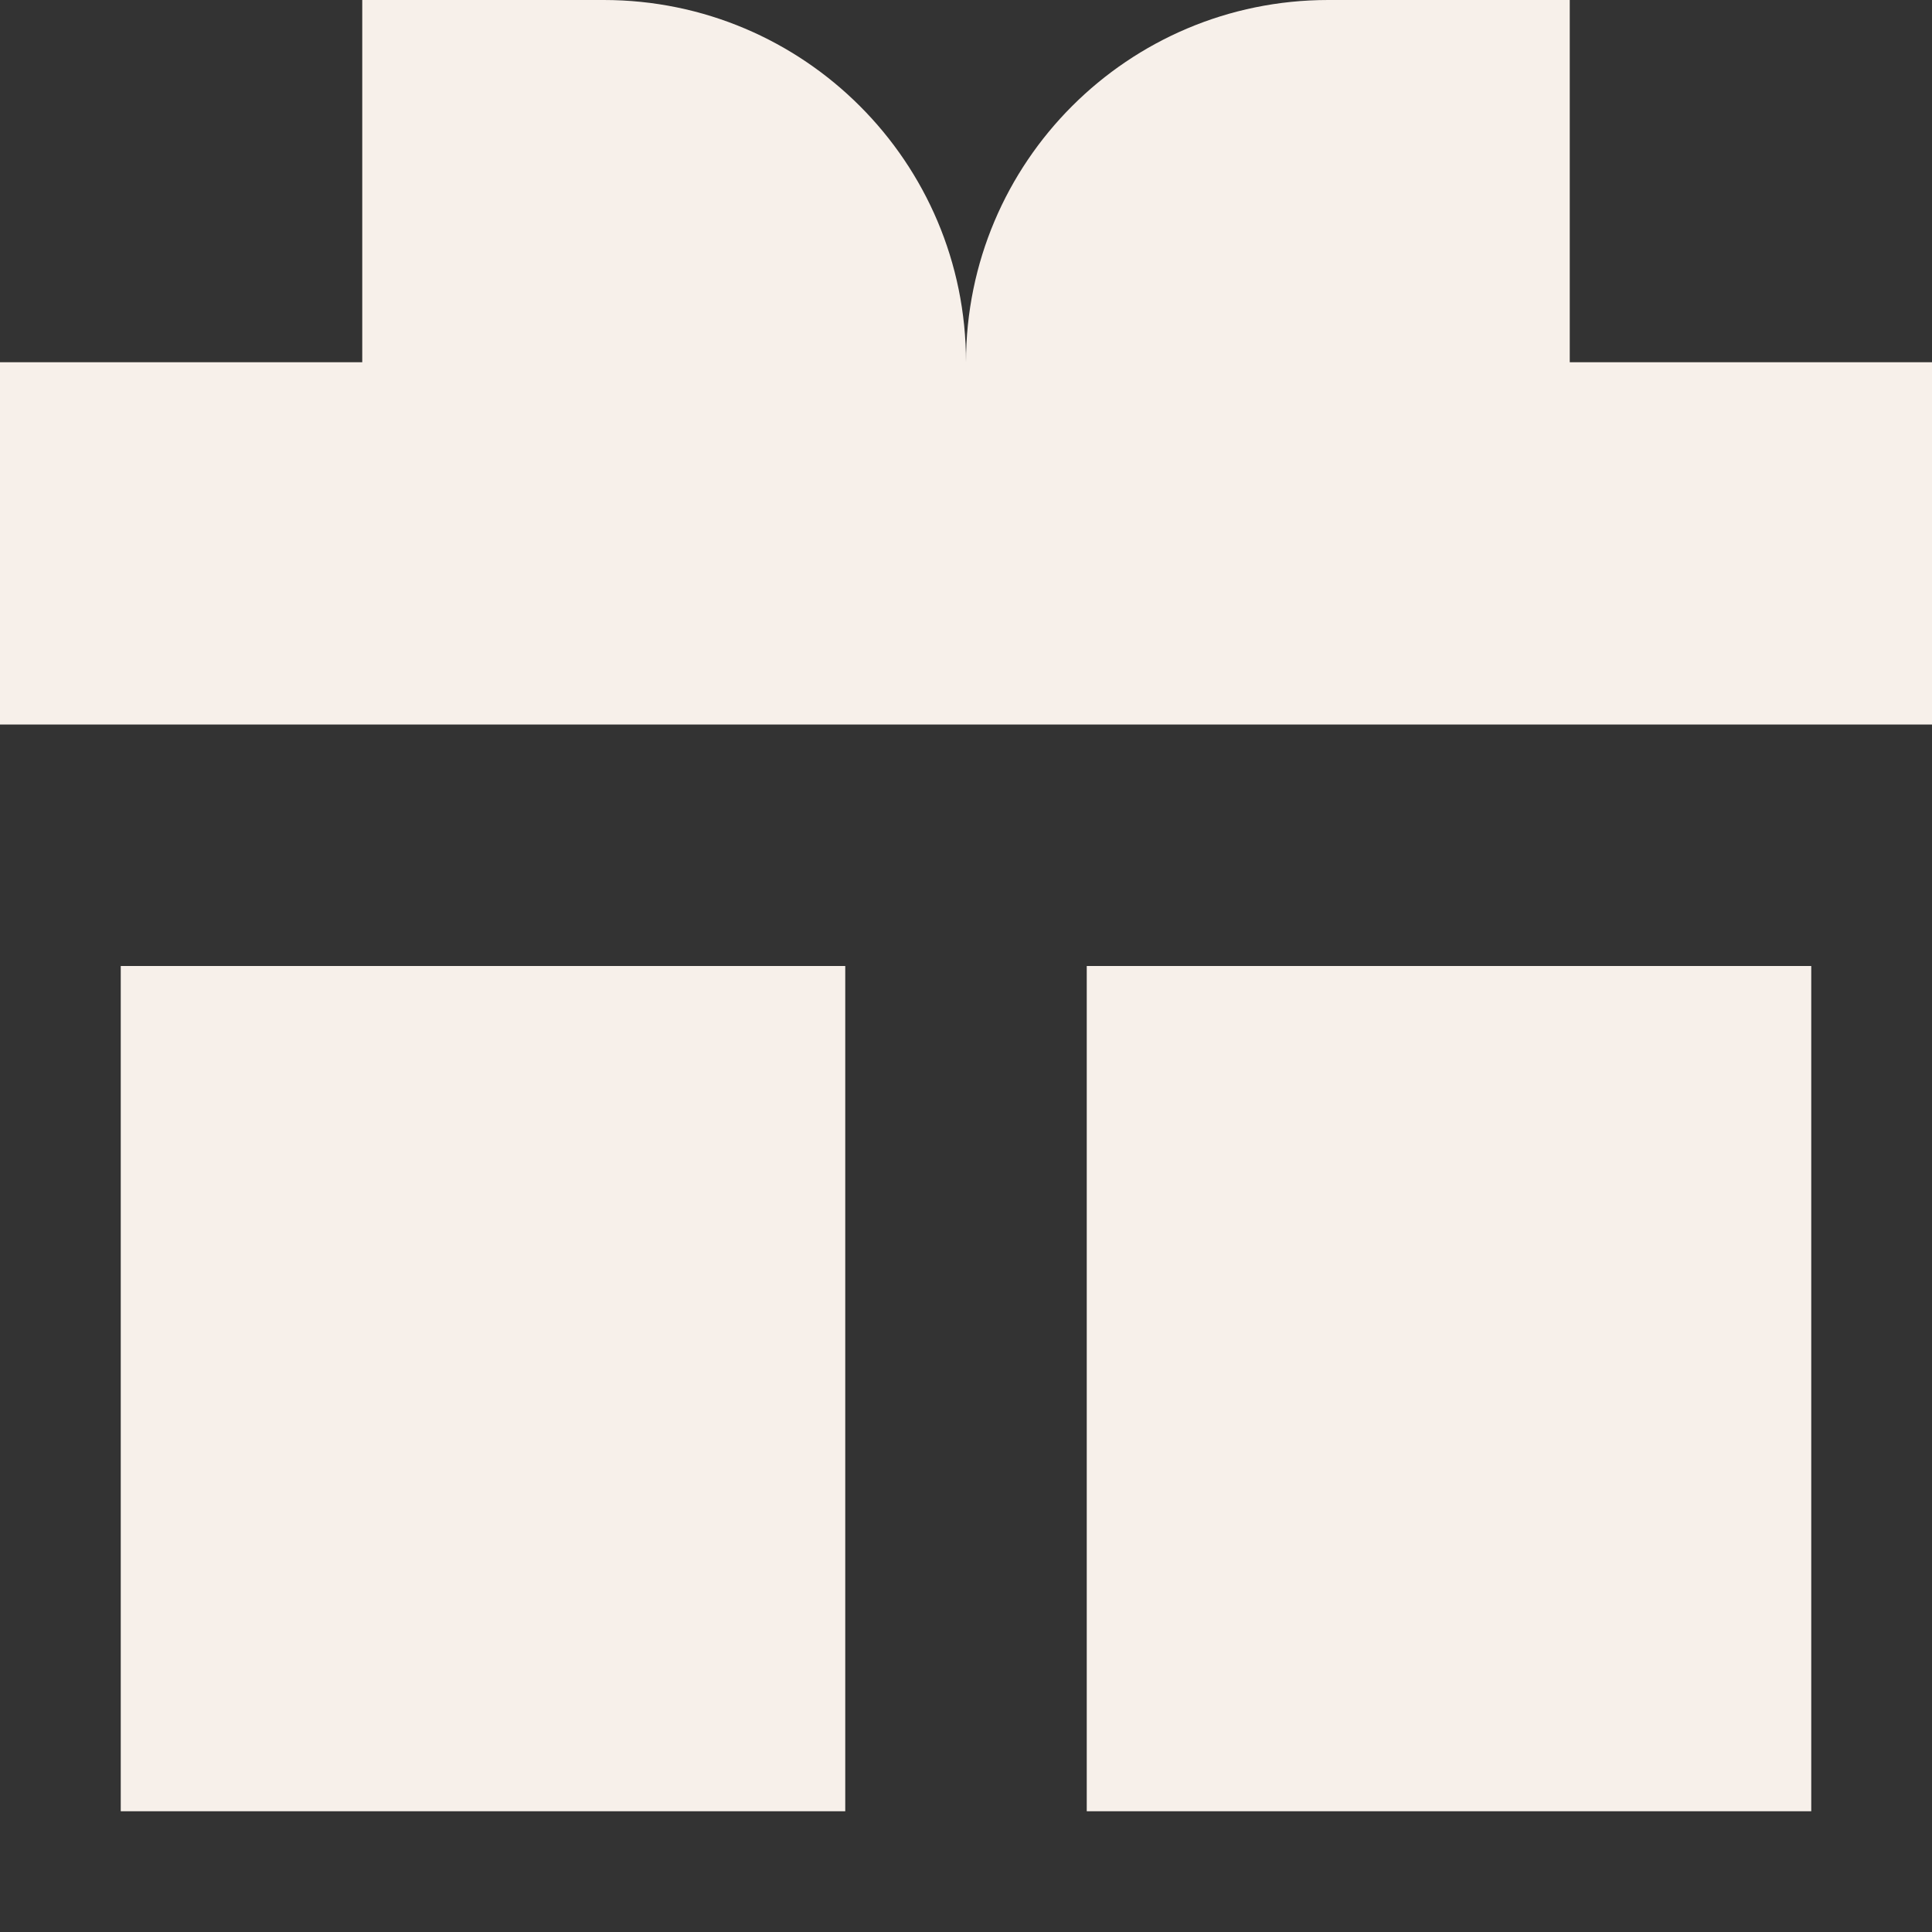<svg width="16" height="16" viewBox="0 0 16 16" fill="none" xmlns="http://www.w3.org/2000/svg">
<rect x="0" y="0" width="16" height="16" fill="#333333" stroke="none"/>
<path d="M3 3V0H5C6.657 0 8 1.343 8 3C8 1.343 9.343 0 11 0H13V3H16V6H0V3H3Z" fill="#F7F0EA"/>
<path d="M1 8H7V15H1V8Z" fill="#F7F0EA"/>
<path d="M15 8H9V15H15V8Z" fill="#F7F0EA"/>
</svg>
